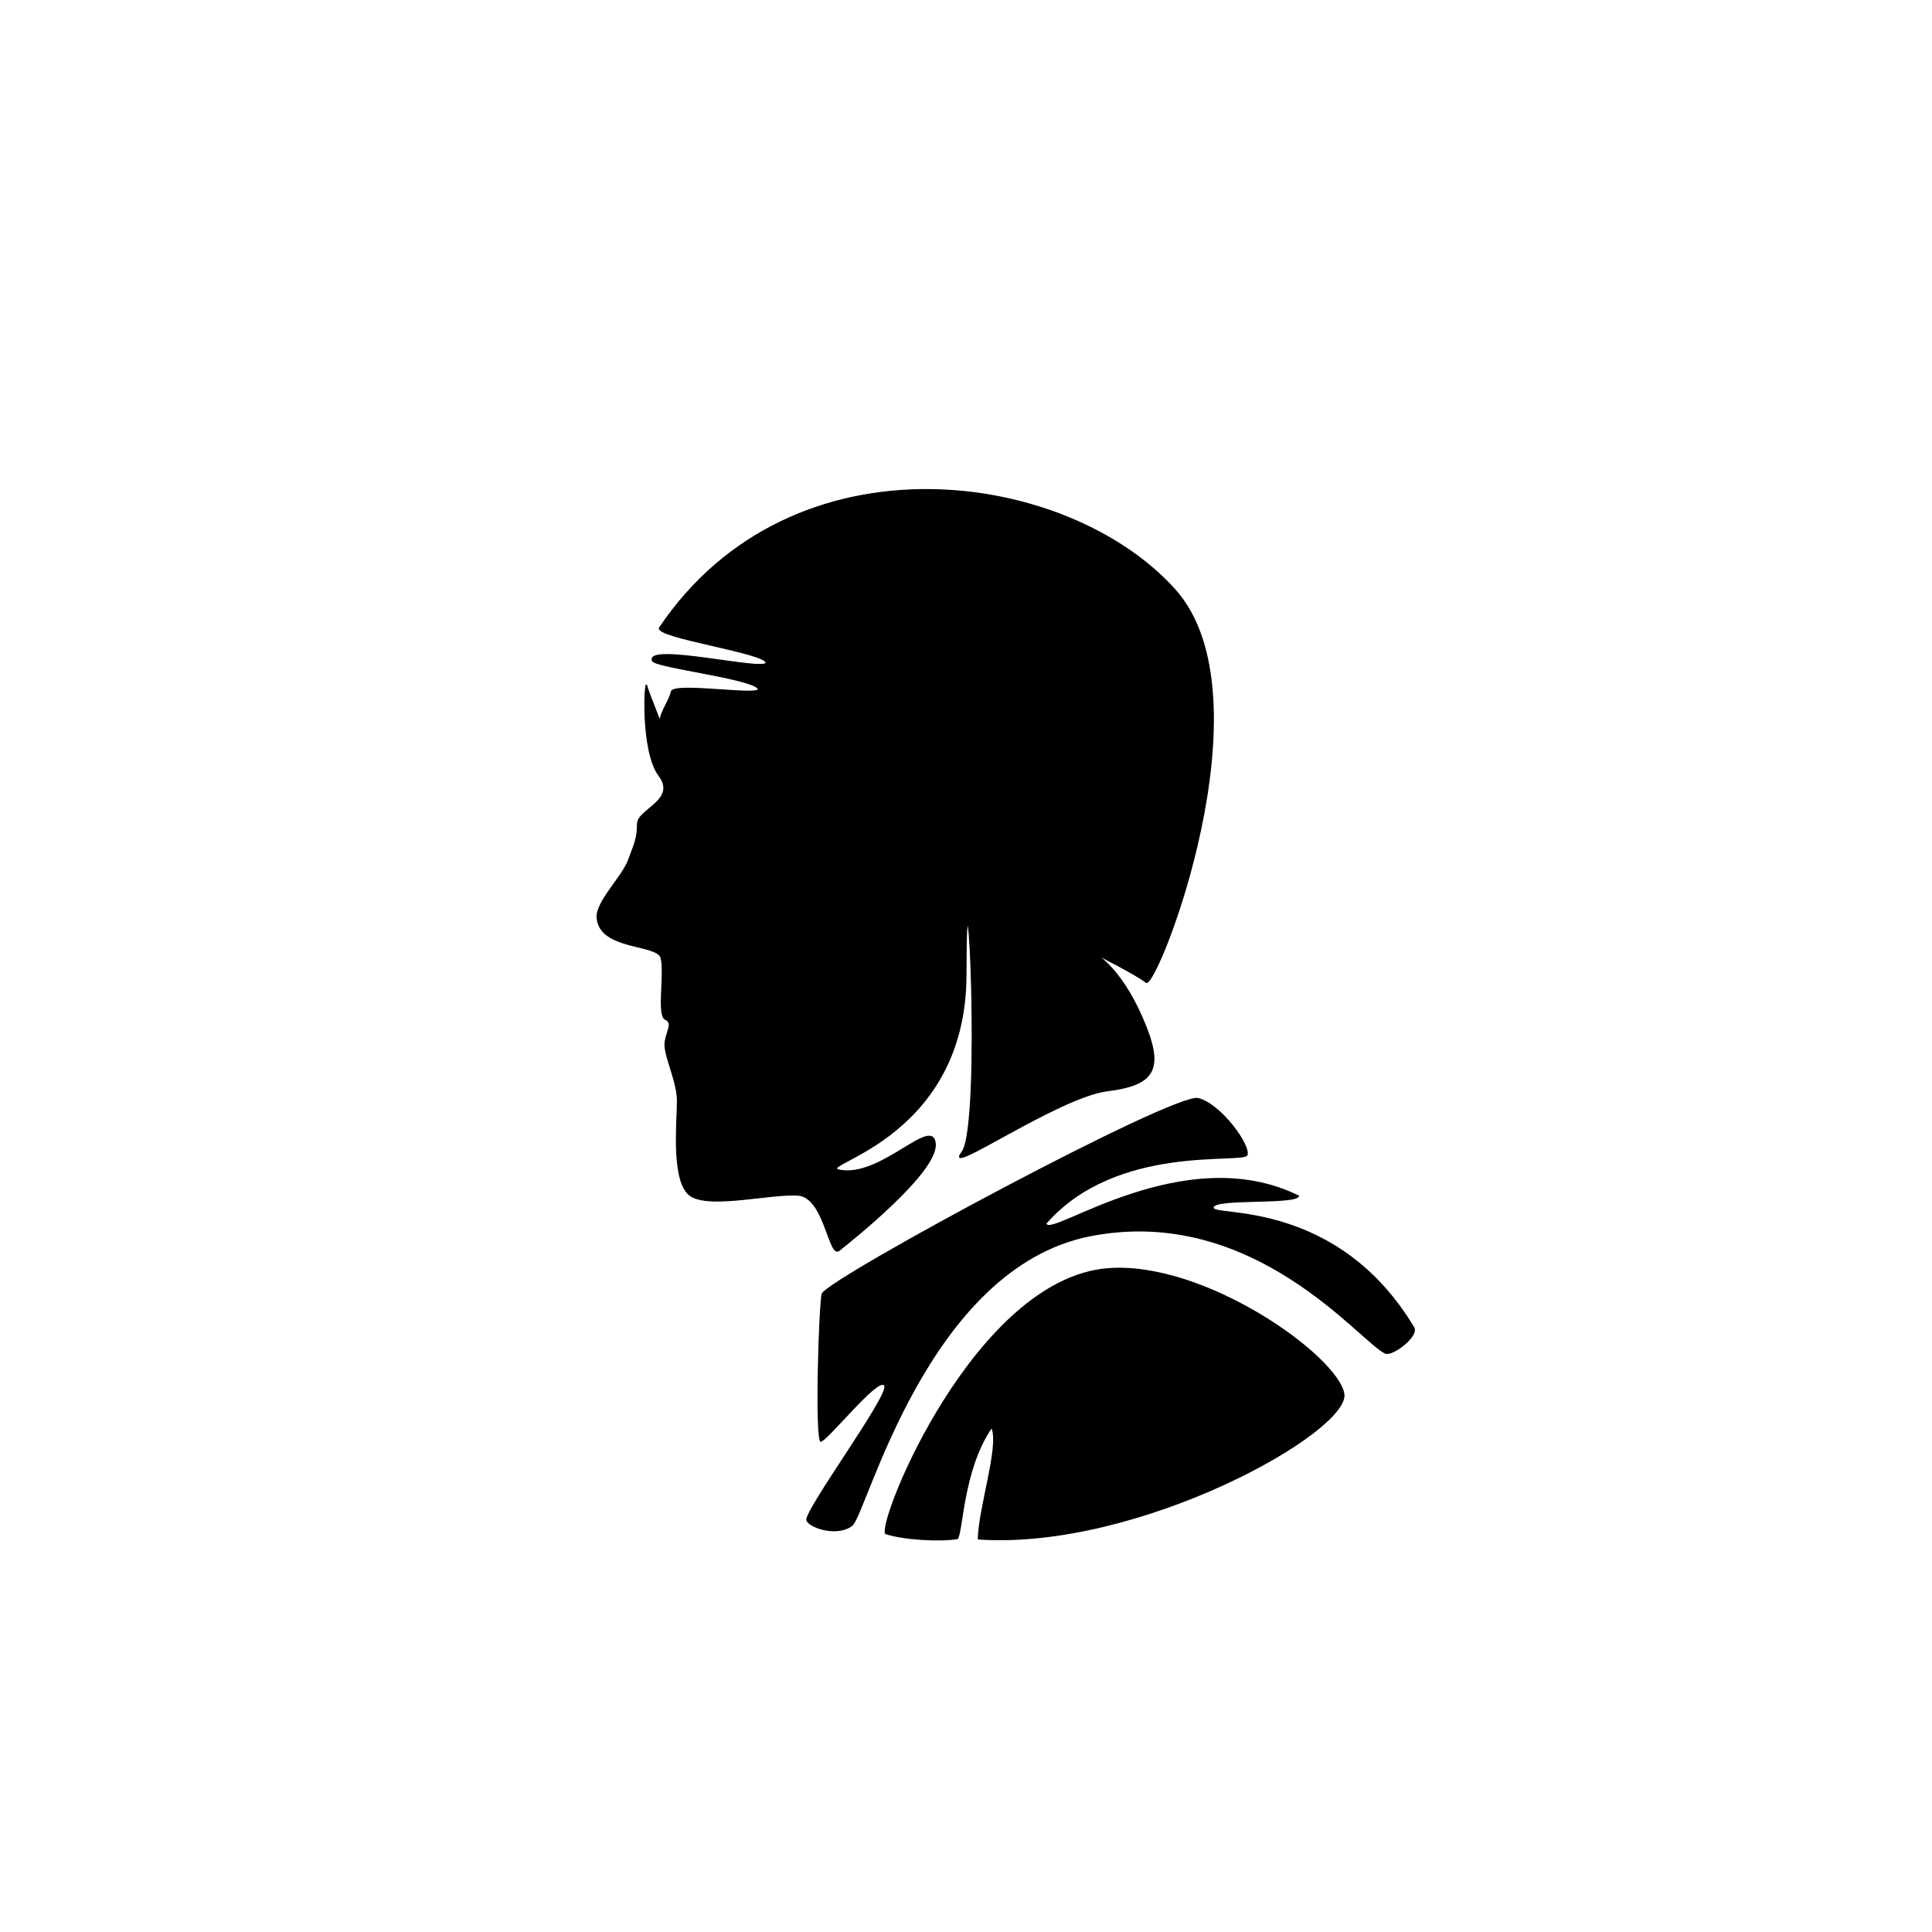 <?xml version="1.0" encoding="UTF-8" standalone="no"?>
<svg
   xmlns:dc="http://purl.org/dc/elements/1.1/"
   xmlns:cc="http://creativecommons.org/ns#"
   xmlns:rdf="http://www.w3.org/1999/02/22-rdf-syntax-ns#"
   xmlns:svg="http://www.w3.org/2000/svg"
   xmlns="http://www.w3.org/2000/svg"
   id="svg885"
   version="1.1"
   viewBox="0 0 512 512"
   height="512mm"
   width="512mm">
  <defs
     id="defs879" />
  <g
     style="opacity:1"
     id="layer1">
    <g
       style=""
       id="g841">
      <path
         style="fill:#000000;fill-opacity:1;stroke:#000000;stroke-width:0.265px;stroke-linecap:butt;stroke-linejoin:miter;stroke-opacity:1"
         d="m 290.169,252.746 c 0,0 10.847,5.424 13.559,7.593 2.712,2.169 33.356,-75.525 7.593,-104.136 -28.747,-31.925 -101.424,-42.034 -136.542,10.169 -1.492,2.576 29.017,6.78 28.203,9.356 -0.949,2.034 -31.729,-5.356 -30.102,-0.678 0.136,1.695 24.542,4.475 27.797,7.186 3.254,2.712 -22.237,-1.627 -22.78,1.085 -0.542,2.712 -3.797,6.508 -2.712,8.678 1.085,2.169 -3.254,-8.136 -3.797,-10.305 -0.542,-2.169 -1.627,17.356 3.254,23.864 4.881,6.508 -5.695,8.949 -5.695,12.746 0,3.797 -0.814,5.424 -2.441,9.763 -1.627,4.339 -8.529,10.928 -8.271,15.051 0.542,8.678 15.864,6.915 16.949,10.712 1.085,3.797 -1.085,15.186 1.085,16.271 2.169,1.085 0.542,2.712 0,5.966 -0.542,3.254 3.254,10.305 3.254,15.729 0,5.424 -1.763,21.966 3.661,25.22 5.424,3.254 21.288,-0.814 28.339,-0.271 7.051,0.542 8.136,16.814 10.847,14.644 2.712,-2.17 26.034,-20.61 25.492,-28.203 -0.542,-7.593 -13.559,8.136 -24.407,7.051 C 212.61,309.153 256,303.729 256,258.169 c 0,-45.559 4.339,40.136 -1.085,47.186 -5.424,7.051 25.492,-14.644 38.508,-16.271 13.017,-1.627 15.186,-5.966 9.22,-19.525 C 296.678,256 290.169,252.746 290.169,252.746 Z"
         id="path829" />
      <path
         style="fill:#000000;fill-opacity:1;stroke:none;stroke-width:0.265px;stroke-linecap:butt;stroke-linejoin:miter;stroke-opacity:1"
         d="m 217.763,342.78 c 2.712,-4.61 93.559,-53.424 99.797,-51.797 6.237,1.627 14.102,12.746 13.017,15.186 -1.085,2.441 -34.591,-3.238 -53.251,18.096 1.09,3.692 36.656,-22.419 66.942,-7.388 0.18,2.567 -22.369,0.682 -22.64,3.123 -0.271,2.441 32.662,-2.41 53.153,31.729 1.42,2.366 -5.495,7.653 -7.593,7.051 -6.508,-2.712 -34.712,-39.593 -78.102,-31.186 -43.39,8.407 -59.39,73.763 -63.186,76.746 -3.797,2.983 -11.119,0.814 -12.203,-1.356 -1.085,-2.169 22.237,-33.627 20.61,-35.797 -1.627,-2.17 -15.186,14.915 -16.814,14.915 -1.627,0 -0.542,-36.068 0.271,-39.322 z"
         id="path834" />
      <path
         style="fill:#000000;stroke:none;stroke-width:0.265px;stroke-linecap:butt;stroke-linejoin:miter;stroke-opacity:1;fill-opacity:1"
         d="m 234.576,406.508 c -2.169,-3.525 23.859,-67.651 59.018,-70.429 25.734,-2.033 61.052,23.262 62.679,33.296 1.627,10.034 -54.303,41.585 -97.151,38.602 0.091,-8.095 5.609,-24.567 3.657,-29.4 -7.592,11.155 -7.5,27.516 -8.963,29.288 -4.339,0.814 -14.63,0.271 -19.241,-1.356 z"
         id="path836" />
    </g>
  </g>
</svg>
